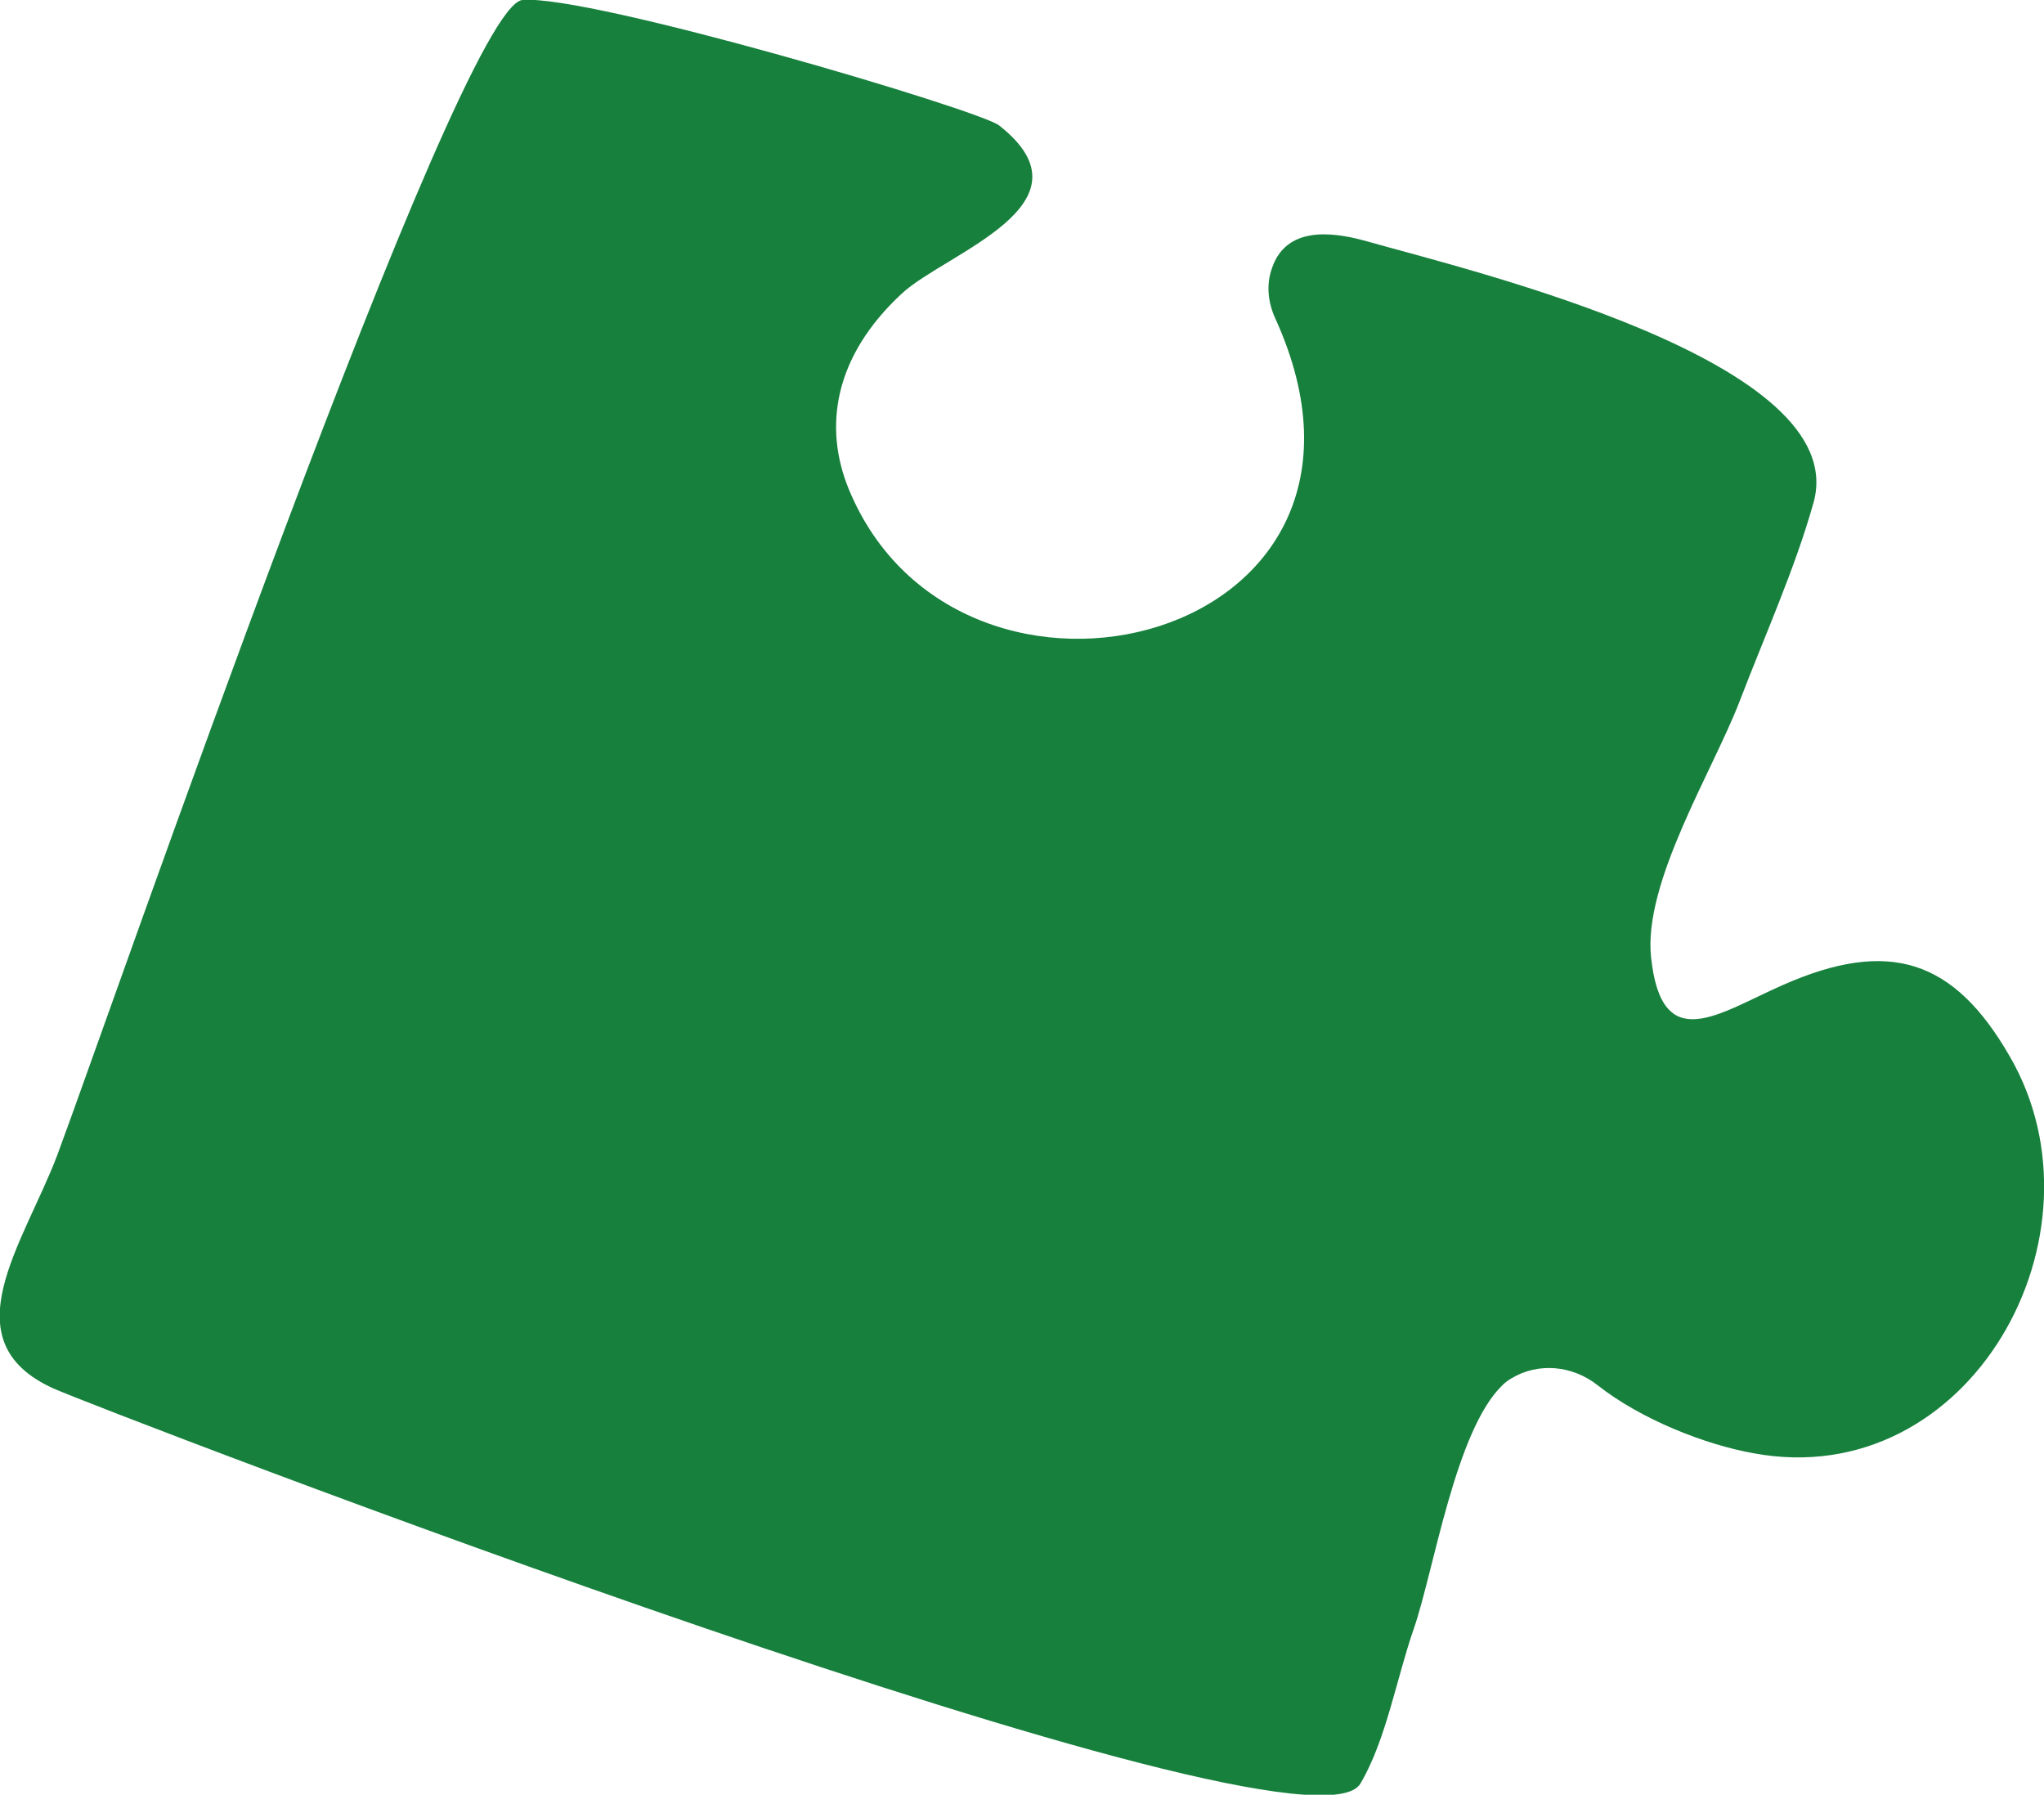 <?xml version="1.0" encoding="UTF-8"?><svg id="_圖層_2" xmlns="http://www.w3.org/2000/svg" viewBox="0 0 30.95 27.17"><defs><style>.cls-1{fill:#17803d;}</style></defs><g id="_圖層_1-2"><path class="cls-1" d="M12.85,7.4c1.67,4.07,8.7,2.34,6.46-2.58-.11-.24-.14-.51-.05-.76.21-.62.87-.56,1.39-.42,1.62.46,7.41,1.83,6.81,3.97-.28,1-.75,2.04-1.12,3.01-.41,1.06-1.46,2.74-1.34,3.87.16,1.51,1.02.85,2,.42,1.61-.71,2.59-.38,3.43,1.08,1.57,2.7-.6,6.62-3.88,6.01-.73-.13-1.7-.51-2.36-1.03-.38-.3-.9-.35-1.31-.1-.05.03-.09.06-.13.1-.71.68-1.04,2.81-1.34,3.68-.26.74-.42,1.69-.81,2.35-.81,1.38-19.1-5.67-19.79-5.98-1.59-.72-.45-2.19.06-3.54C1.66,15.36,6.94.09,7.91,0c1.01-.09,6.94,1.67,7.22,1.9,1.51,1.19-.81,1.93-1.47,2.54-1.04.96-1.19,2.03-.81,2.96Z"/></g></svg>